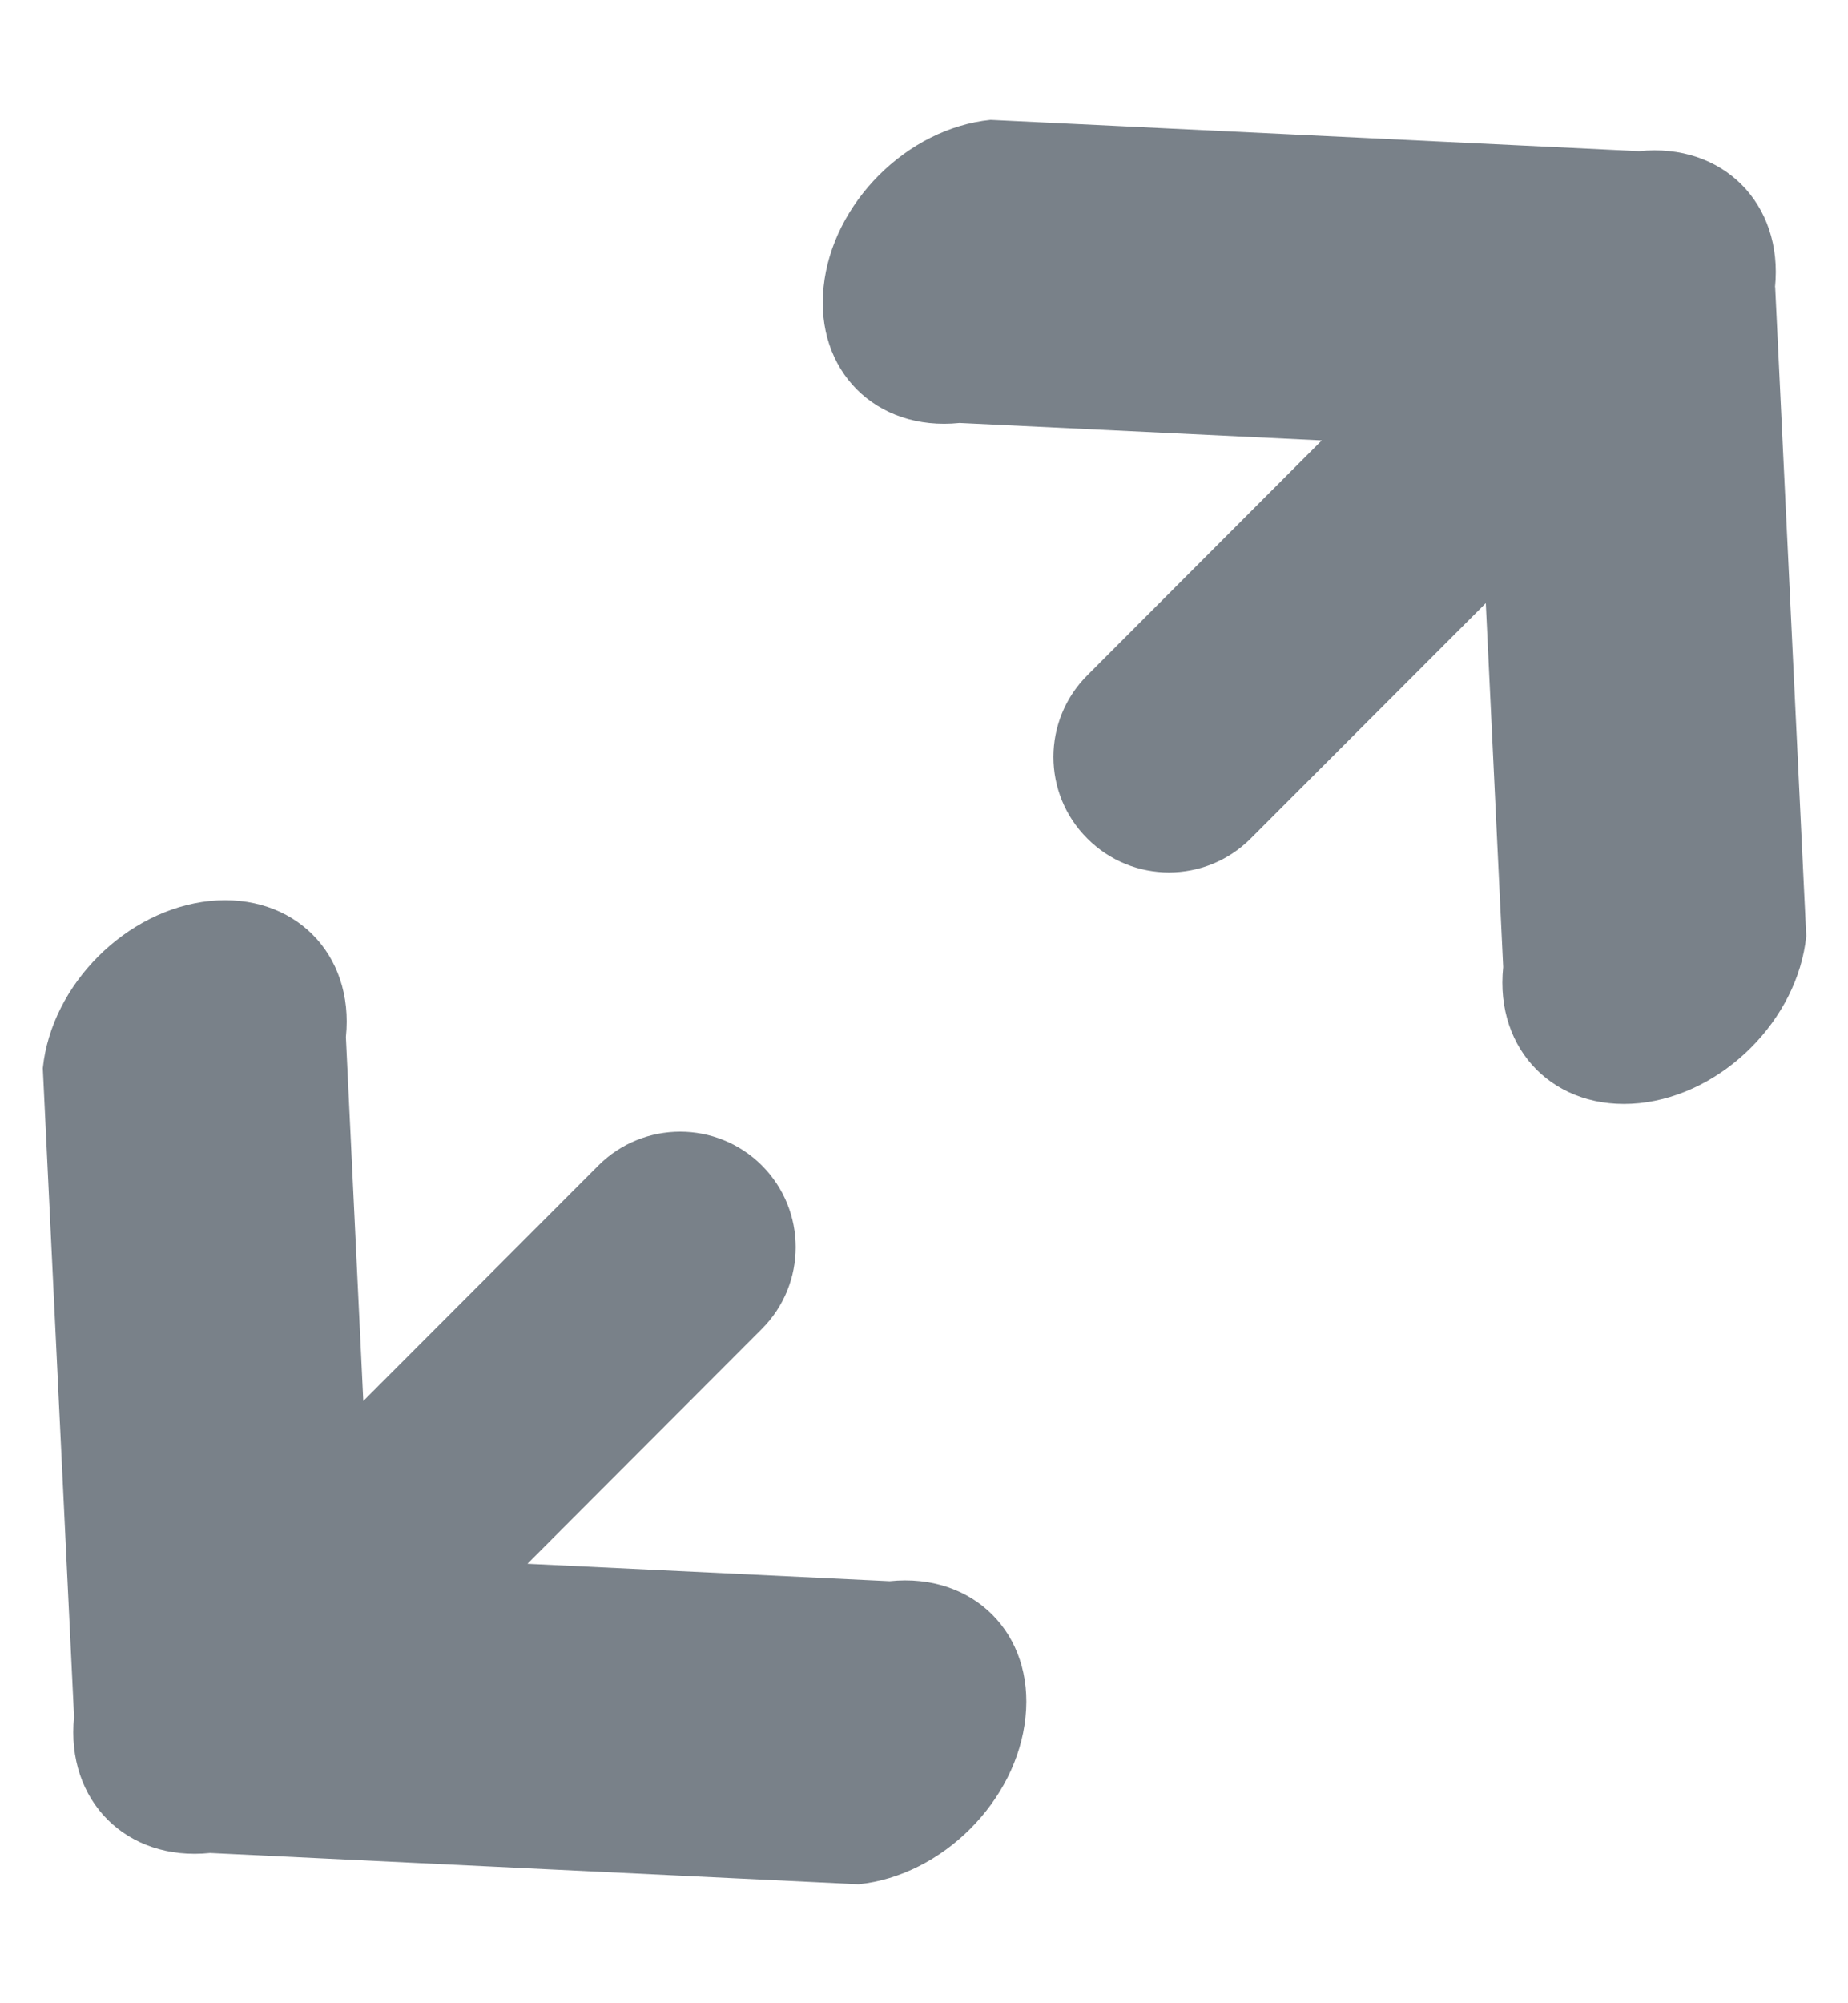 <svg xmlns="http://www.w3.org/2000/svg" width="12" height="13" viewBox="0 0 12 13">
    <path fill="#798189" fill-rule="evenodd" d="M4.947 7.563c.293.293.293.768 0 1.061l-1.522 1.524 2.352.113c.543-.056.939.34.882.883-.055.543-.541 1.028-1.084 1.084l-4.211-.203c-.543.056-.938-.34-.883-.883l-.203-4.21c.056-.543.542-1.029 1.084-1.085.544-.055.94.34.884.883l.113 2.362 1.527-1.529c.293-.292.768-.292 1.061 0zm6.58-5.7l.202 4.212c-.056.542-.541 1.028-1.084 1.084-.544.055-.94-.34-.884-.883l-.113-2.362-1.527 1.528c-.293.293-.768.293-1.06 0-.294-.292-.294-.767 0-1.06l1.522-1.524-2.352-.113c-.543.056-.94-.34-.883-.883.056-.543.541-1.029 1.084-1.084l4.212.203c.542-.056.937.34.882.883z"/>
</svg>
